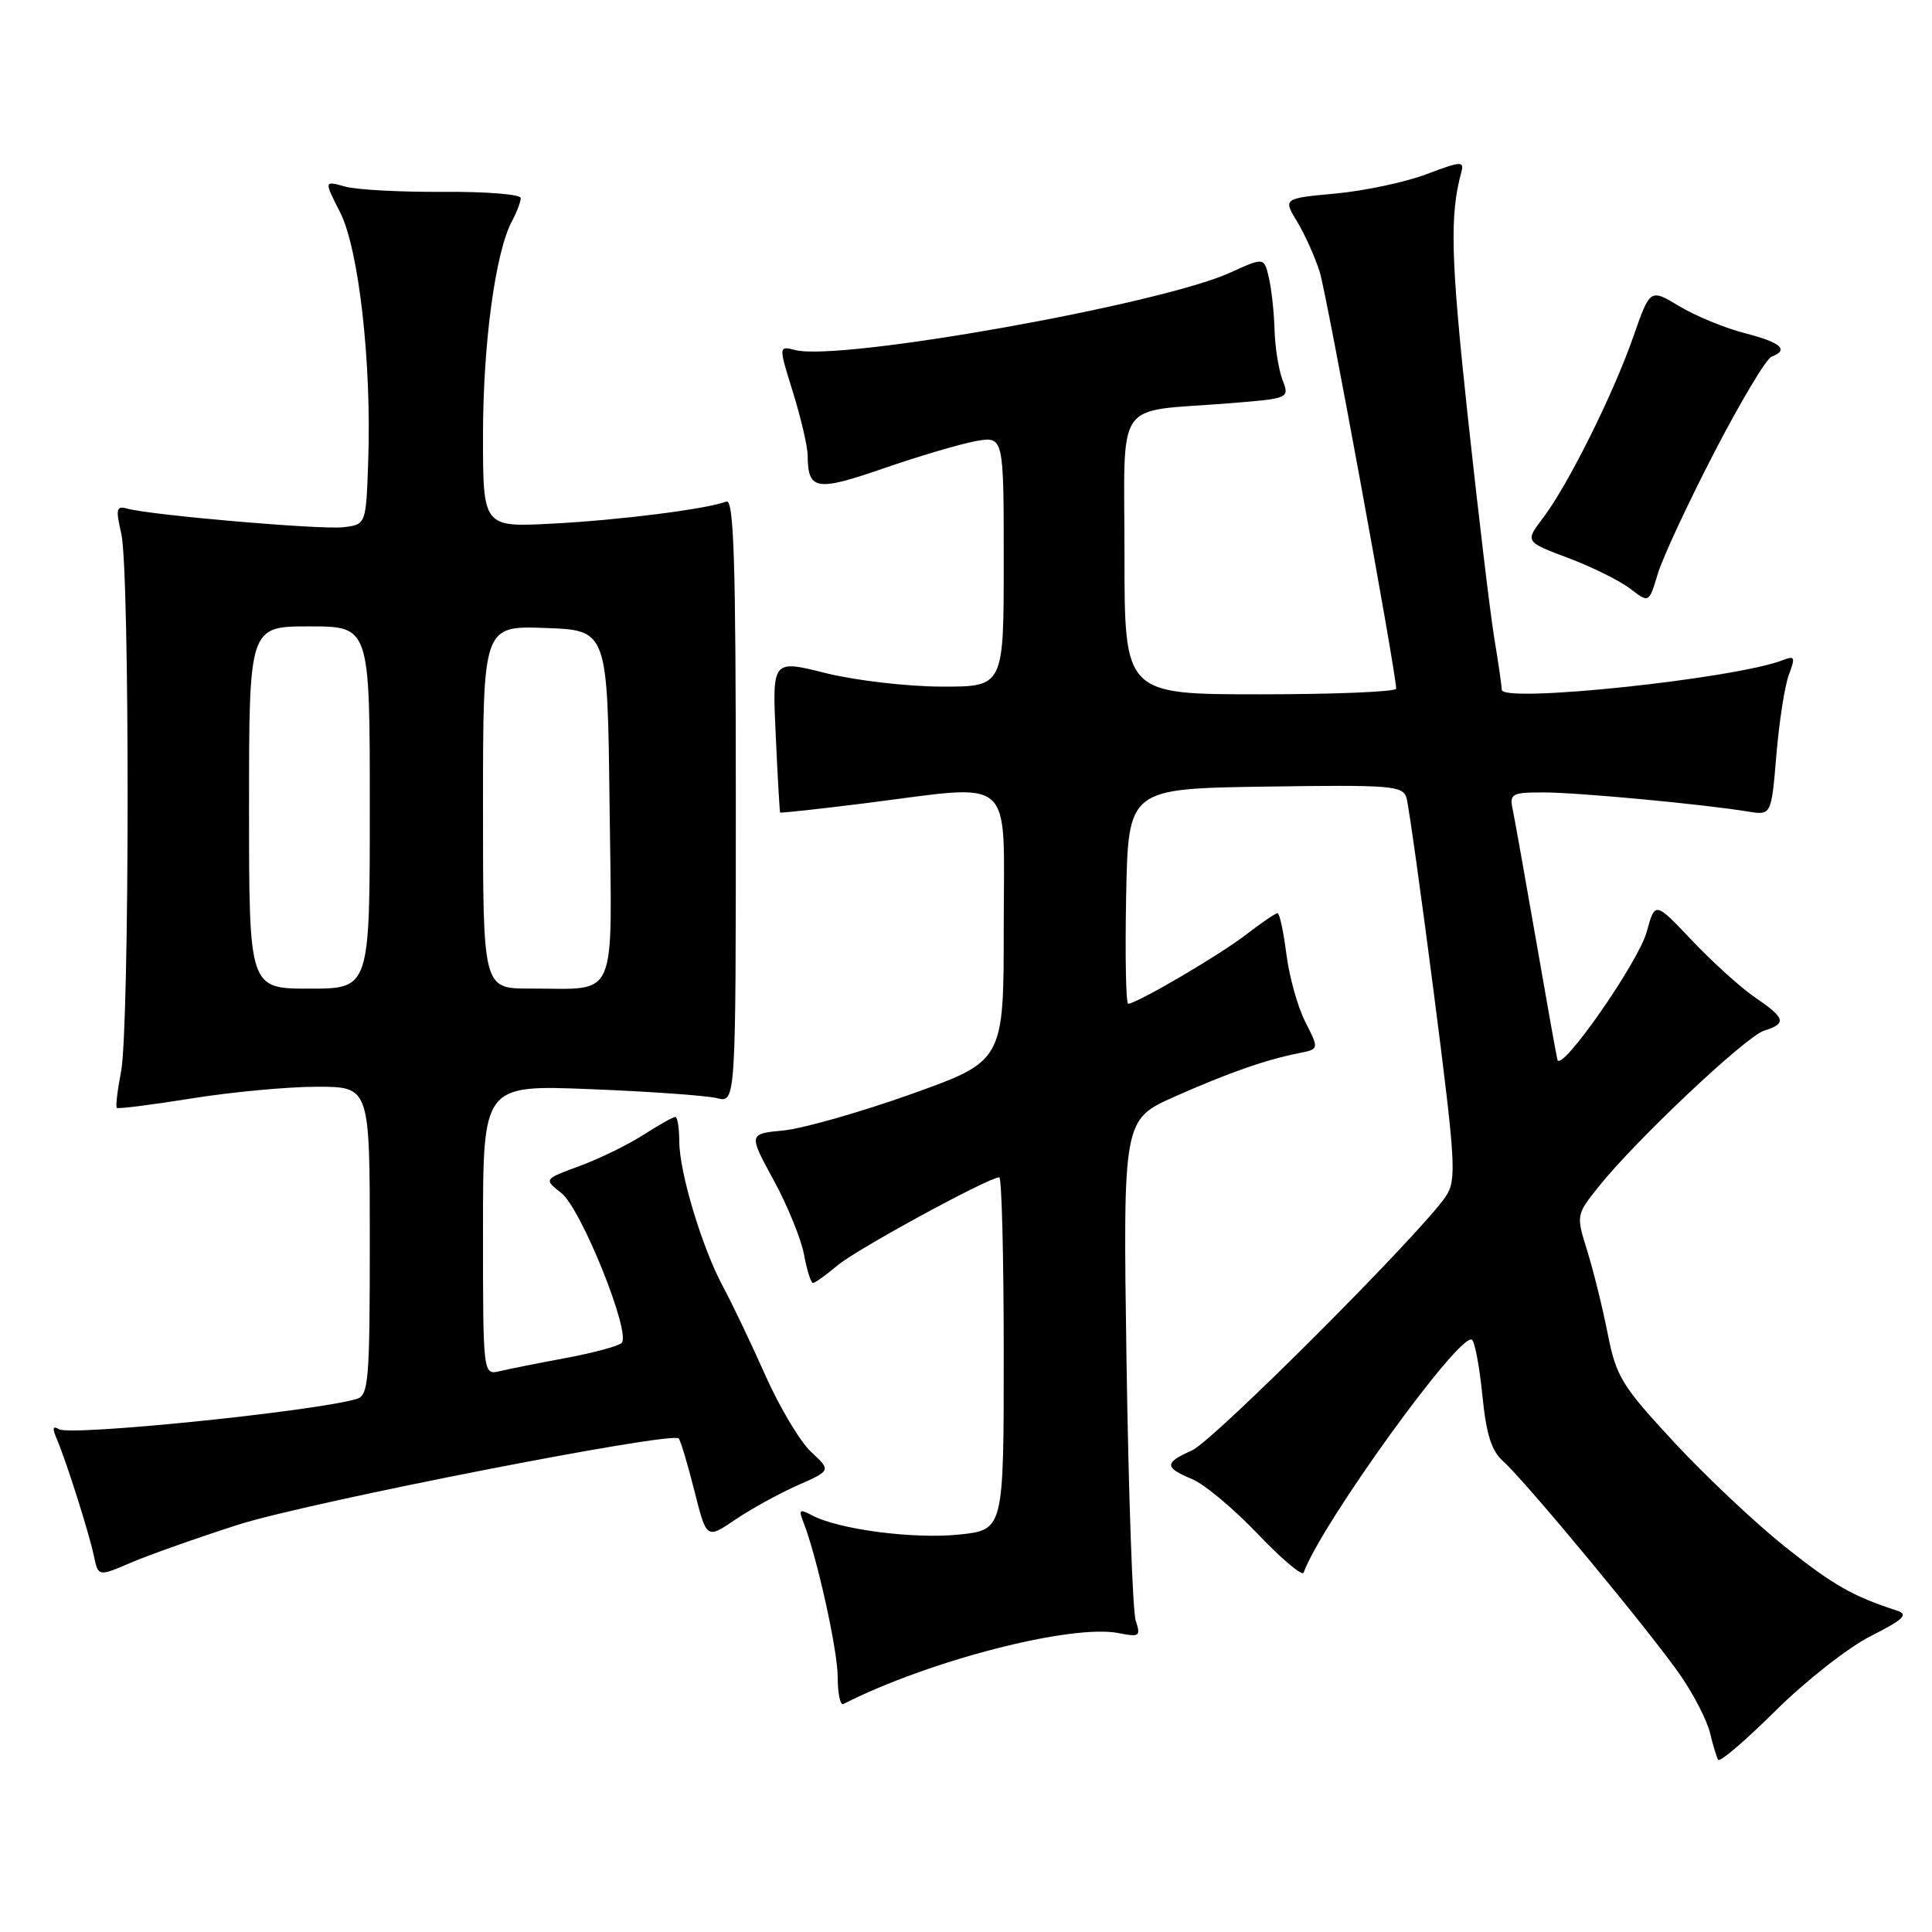 <?xml version="1.0" encoding="UTF-8" standalone="no"?>
<!DOCTYPE svg PUBLIC "-//W3C//DTD SVG 1.1//EN" "http://www.w3.org/Graphics/SVG/1.1/DTD/svg11.dtd" >
<svg xmlns="http://www.w3.org/2000/svg" xmlns:xlink="http://www.w3.org/1999/xlink" version="1.1" viewBox="0 0 256 256">
 <g >
 <path fill="currentColor"
d=" M 247.90 216.78 C 252.21 214.60 252.92 213.93 251.40 213.43 C 245.46 211.49 242.97 210.07 236.57 204.99 C 232.68 201.89 226.07 195.67 221.88 191.16 C 214.89 183.63 214.16 182.44 213.03 176.73 C 212.36 173.30 211.13 168.36 210.32 165.75 C 208.84 161.01 208.85 160.98 211.82 157.25 C 216.71 151.12 231.33 137.33 233.75 136.57 C 236.78 135.62 236.59 134.91 232.56 132.17 C 230.67 130.88 226.92 127.49 224.21 124.63 C 219.30 119.44 219.30 119.44 218.20 123.47 C 217.11 127.48 206.85 142.19 206.37 140.43 C 206.23 139.92 204.95 132.75 203.52 124.50 C 202.08 116.25 200.70 108.49 200.44 107.25 C 200.00 105.18 200.32 105.00 204.52 105.00 C 209.03 105.00 225.61 106.55 231.60 107.53 C 234.71 108.04 234.71 108.04 235.38 100.02 C 235.75 95.62 236.49 90.83 237.04 89.39 C 237.91 87.09 237.82 86.86 236.27 87.46 C 229.97 89.93 199.01 93.20 198.99 91.40 C 198.99 90.91 198.54 87.80 197.99 84.50 C 197.45 81.20 195.87 67.97 194.48 55.11 C 192.23 34.16 192.08 28.53 193.63 22.83 C 194.04 21.32 193.62 21.34 189.05 23.07 C 186.28 24.12 180.87 25.28 177.02 25.64 C 170.01 26.29 170.01 26.29 171.89 29.39 C 172.92 31.10 174.25 34.08 174.86 36.00 C 175.80 38.97 184.98 89.06 185.00 91.25 C 185.00 91.66 176.90 92.00 167.00 92.00 C 149.00 92.00 149.00 92.00 149.00 73.58 C 149.00 52.41 147.47 54.66 162.69 53.45 C 170.88 52.80 170.88 52.80 169.94 50.34 C 169.42 48.98 168.95 45.99 168.88 43.68 C 168.82 41.38 168.48 38.28 168.13 36.79 C 167.50 34.08 167.50 34.08 163.00 36.13 C 153.68 40.36 111.40 47.89 105.40 46.39 C 103.15 45.82 103.15 45.82 105.08 52.00 C 106.13 55.40 107.01 59.15 107.02 60.34 C 107.05 64.97 108.13 65.15 117.06 62.07 C 121.70 60.46 127.19 58.84 129.25 58.46 C 133.00 57.78 133.00 57.78 133.00 74.39 C 133.00 91.00 133.00 91.00 124.75 90.98 C 120.21 90.97 113.31 90.16 109.41 89.19 C 102.32 87.41 102.32 87.41 102.79 97.45 C 103.04 102.98 103.31 107.57 103.37 107.66 C 103.44 107.75 108.45 107.21 114.50 106.45 C 134.80 103.90 133.00 102.30 133.00 122.80 C 133.00 140.59 133.00 140.59 120.75 144.97 C 114.01 147.37 106.40 149.54 103.83 149.79 C 99.17 150.24 99.17 150.24 102.51 156.37 C 104.35 159.74 106.16 164.19 106.54 166.25 C 106.92 168.31 107.45 170.00 107.72 170.00 C 107.99 170.00 109.46 168.95 110.99 167.66 C 113.53 165.52 131.02 156.00 132.41 156.00 C 132.73 156.00 133.00 166.51 133.00 179.36 C 133.00 202.72 133.00 202.72 127.06 203.34 C 121.06 203.96 111.10 202.66 107.60 200.79 C 105.97 199.92 105.80 200.04 106.43 201.63 C 108.24 206.20 111.00 218.67 111.00 222.24 C 111.00 224.40 111.34 226.00 111.75 225.79 C 123.09 220.02 142.02 215.15 148.26 216.40 C 150.99 216.95 151.17 216.81 150.49 214.75 C 150.08 213.51 149.54 198.07 149.27 180.43 C 148.80 148.36 148.80 148.36 155.65 145.31 C 162.80 142.14 167.67 140.43 172.15 139.54 C 174.79 139.01 174.79 139.01 172.96 135.41 C 171.95 133.43 170.82 129.38 170.45 126.41 C 170.07 123.43 169.55 121.00 169.28 121.00 C 169.01 121.00 167.15 122.27 165.14 123.82 C 161.64 126.53 150.61 133.00 149.49 133.00 C 149.19 133.00 149.07 126.59 149.22 118.75 C 149.50 104.50 149.50 104.50 167.68 104.23 C 184.35 103.98 185.89 104.10 186.37 105.73 C 186.65 106.70 188.30 118.44 190.02 131.81 C 192.88 154.07 193.02 156.33 191.60 158.49 C 188.54 163.15 160.81 190.92 157.94 192.19 C 154.26 193.82 154.26 194.45 157.94 195.98 C 159.56 196.64 163.47 199.91 166.64 203.24 C 169.81 206.56 172.55 208.88 172.73 208.39 C 175.11 201.88 193.42 176.52 195.03 177.52 C 195.42 177.76 196.04 181.07 196.42 184.87 C 196.93 190.04 197.62 192.25 199.19 193.64 C 202.17 196.30 219.01 216.64 222.74 222.10 C 224.47 224.62 226.20 228.00 226.58 229.60 C 226.96 231.19 227.45 232.81 227.66 233.18 C 227.87 233.56 231.29 230.63 235.27 226.68 C 239.25 222.73 244.93 218.27 247.90 216.78 Z  M 31.57 202.03 C 40.77 199.08 88.97 189.64 89.93 190.60 C 90.17 190.84 91.10 193.94 92.00 197.49 C 93.62 203.94 93.62 203.94 97.40 201.38 C 99.47 199.97 103.19 197.92 105.65 196.83 C 110.13 194.85 110.13 194.85 107.49 192.40 C 106.04 191.06 103.30 186.48 101.41 182.23 C 99.52 177.98 97.00 172.71 95.82 170.52 C 93.03 165.34 90.02 155.36 90.01 151.25 C 90.00 149.46 89.77 148.00 89.48 148.00 C 89.19 148.00 87.28 149.07 85.23 150.39 C 83.18 151.70 79.37 153.56 76.78 154.51 C 72.05 156.25 72.05 156.25 74.38 158.08 C 77.03 160.17 83.69 176.76 82.36 177.96 C 81.89 178.38 78.58 179.27 75.00 179.94 C 71.42 180.60 67.49 181.39 66.25 181.68 C 64.00 182.22 64.00 182.22 64.00 162.98 C 64.00 143.75 64.00 143.75 78.25 144.32 C 86.09 144.63 93.62 145.17 95.00 145.51 C 97.50 146.14 97.50 146.14 97.50 106.06 C 97.50 74.23 97.24 66.08 96.24 66.46 C 93.66 67.45 82.20 68.91 73.25 69.38 C 64.00 69.87 64.00 69.87 64.00 57.69 C 64.00 45.53 65.64 33.41 67.84 29.30 C 68.48 28.11 69.00 26.73 69.00 26.24 C 69.00 25.75 64.39 25.38 58.75 25.42 C 53.11 25.46 47.25 25.15 45.72 24.72 C 42.93 23.94 42.93 23.94 45.06 28.12 C 47.54 32.98 49.25 48.07 48.79 61.12 C 48.50 69.50 48.50 69.50 45.50 69.86 C 42.52 70.21 20.01 68.27 16.85 67.39 C 15.41 66.99 15.31 67.43 16.07 70.71 C 17.21 75.61 17.18 136.10 16.04 142.00 C 15.56 144.47 15.31 146.63 15.47 146.80 C 15.63 146.96 20.08 146.40 25.37 145.55 C 30.65 144.70 38.13 144.00 41.99 144.00 C 49.00 144.00 49.00 144.00 49.00 164.43 C 49.00 183.03 48.84 184.91 47.25 185.37 C 41.47 187.05 9.32 190.31 7.81 189.38 C 7.00 188.88 6.91 189.24 7.49 190.59 C 8.73 193.44 11.80 203.11 12.45 206.21 C 13.02 208.92 13.02 208.92 17.40 207.04 C 19.82 206.01 26.19 203.75 31.57 202.03 Z  M 227.14 59.97 C 230.61 53.26 234.03 47.54 234.73 47.27 C 237.11 46.36 236.01 45.38 231.20 44.15 C 228.57 43.47 224.66 41.87 222.53 40.58 C 218.65 38.24 218.65 38.24 216.42 44.62 C 213.75 52.27 207.76 64.29 204.45 68.64 C 202.07 71.78 202.07 71.78 207.78 73.93 C 210.93 75.11 214.62 76.94 216.00 78.00 C 218.50 79.92 218.50 79.92 219.66 76.05 C 220.30 73.92 223.66 66.69 227.14 59.97 Z  M 33.00 107.00 C 33.00 83.00 33.00 83.00 41.00 83.00 C 49.00 83.00 49.00 83.00 49.00 107.00 C 49.00 131.00 49.00 131.00 41.00 131.00 C 33.00 131.00 33.00 131.00 33.00 107.00 Z  M 64.00 106.96 C 64.00 82.92 64.00 82.92 72.25 83.21 C 80.50 83.50 80.50 83.50 80.77 106.63 C 81.08 133.21 82.05 130.96 70.25 130.99 C 64.00 131.00 64.00 131.00 64.00 106.96 Z "/>
</g>
</svg>